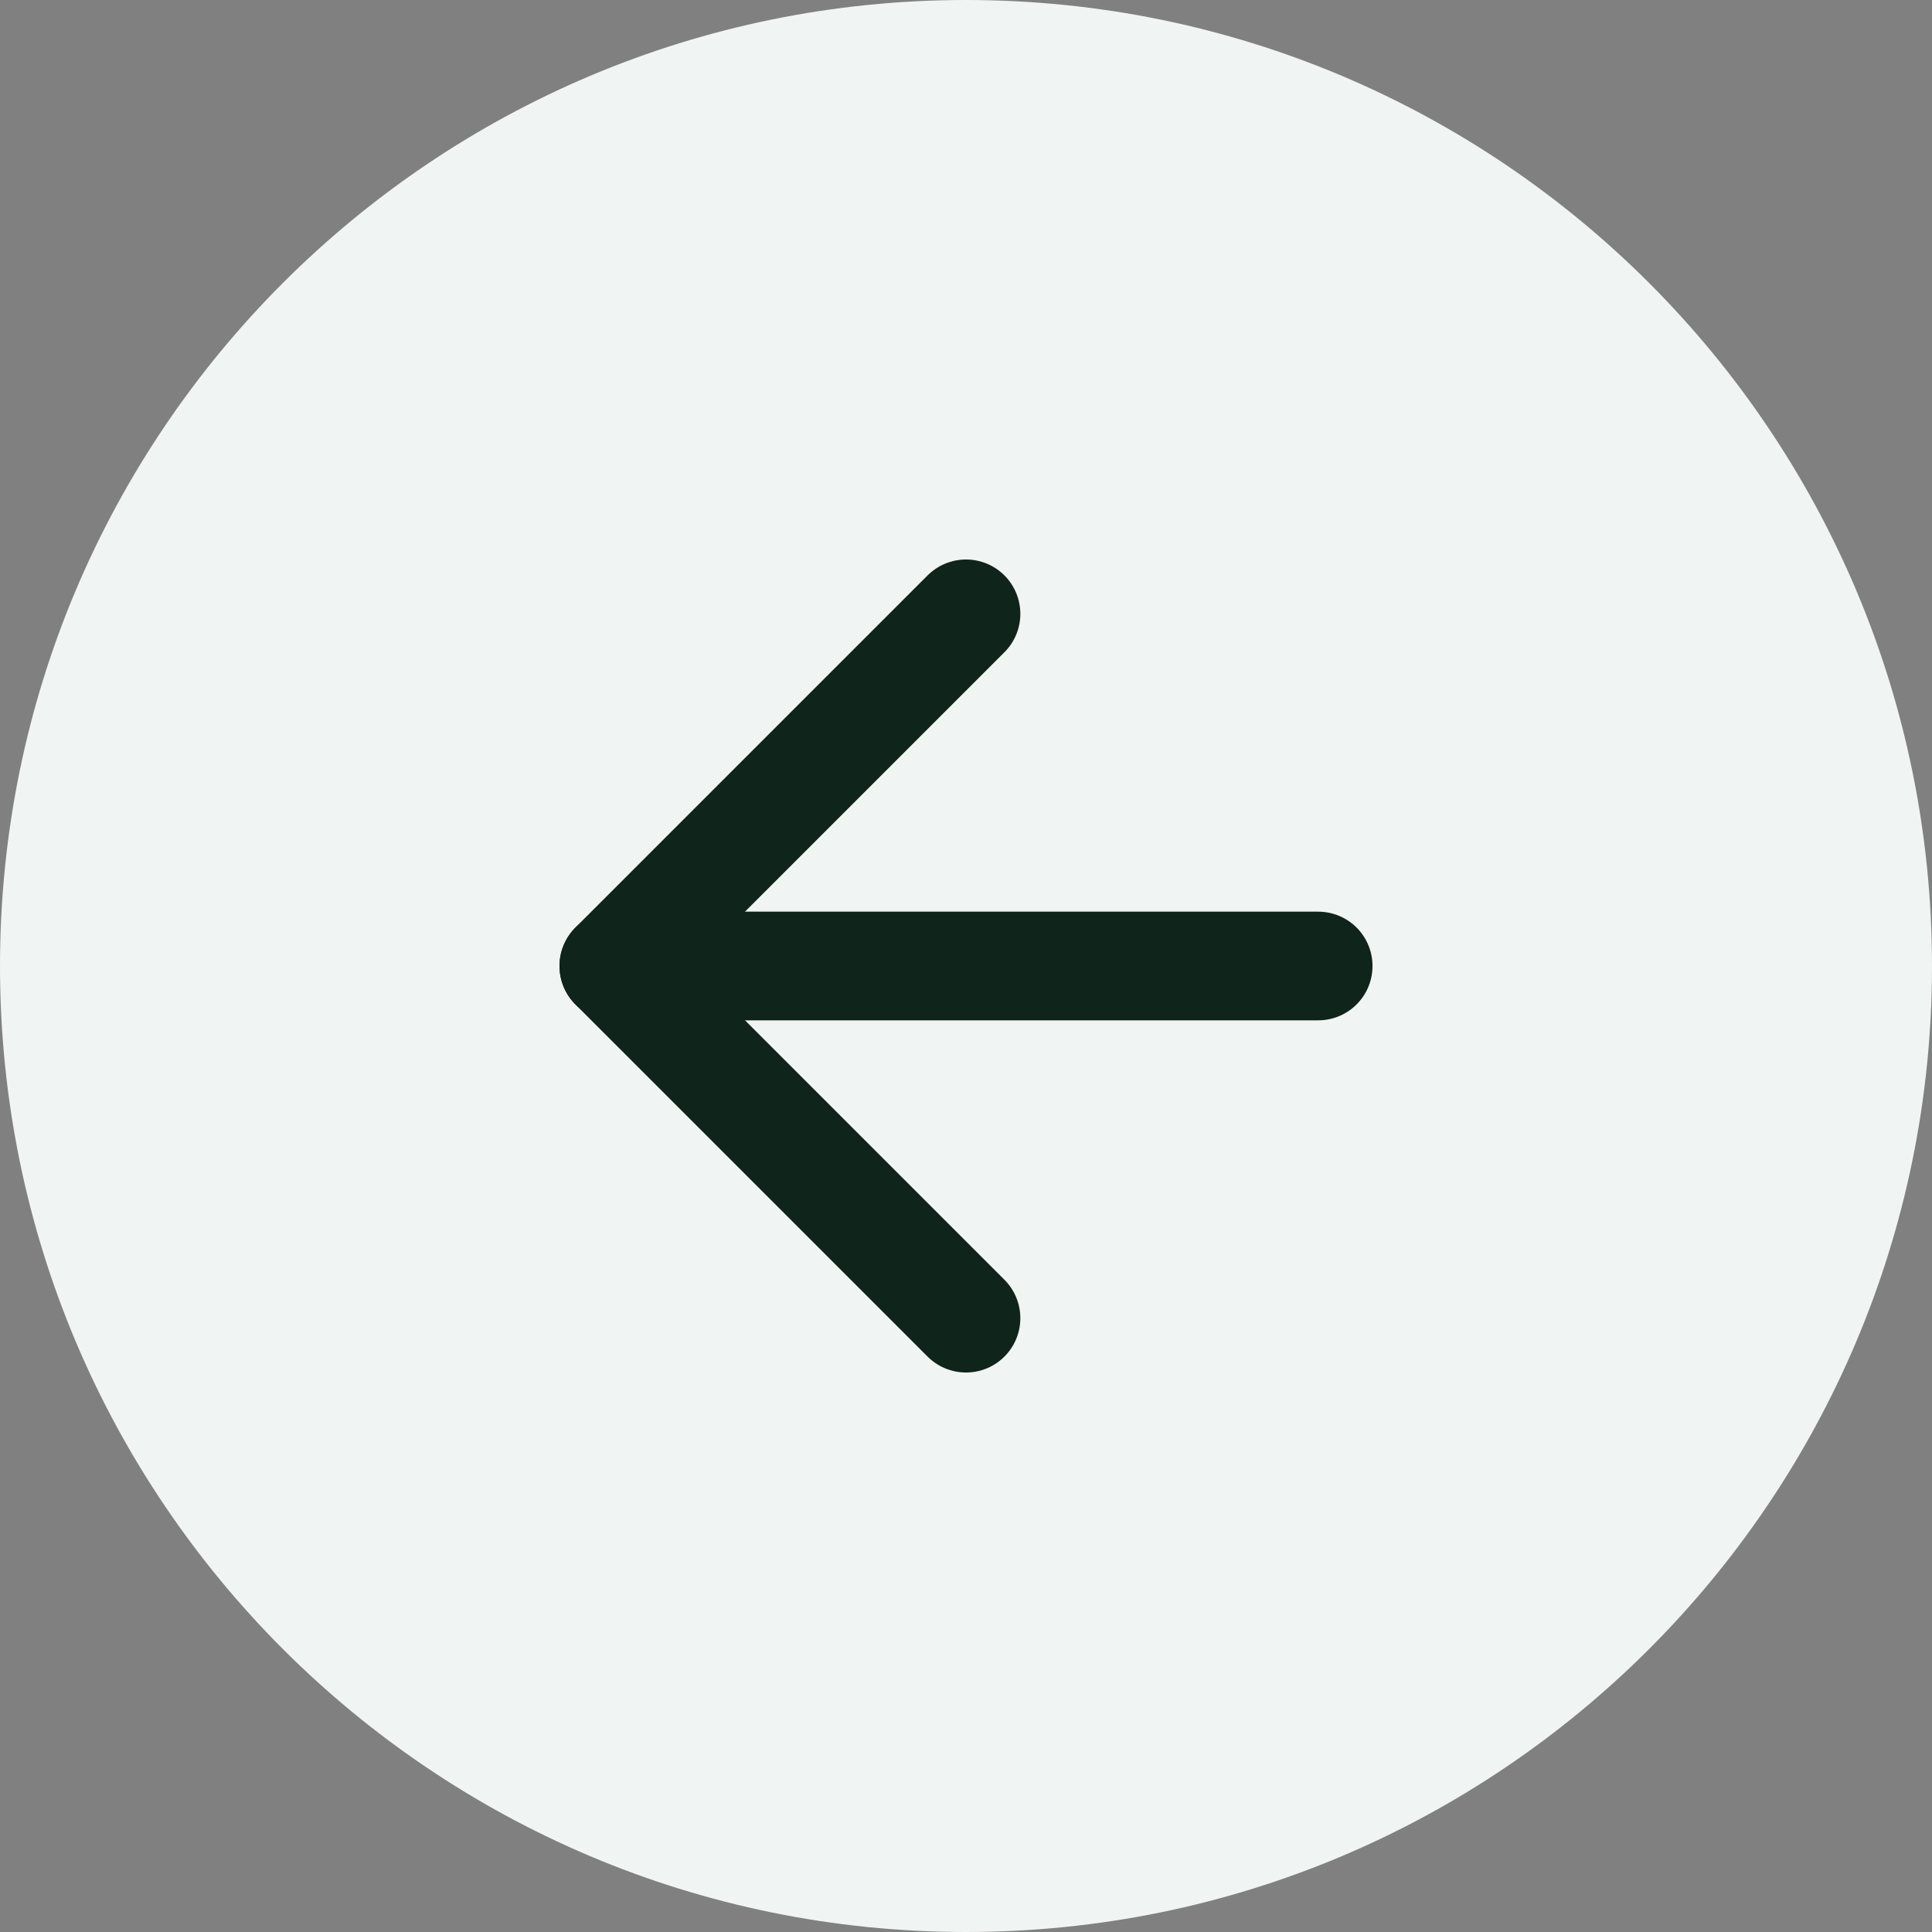 <svg width="32" height="32" viewBox="0 0 32 32" fill="none" xmlns="http://www.w3.org/2000/svg">
<rect x="0" y="0" width="32" height="32" fill="#808080" stroke="none"/>
<path d="M16 32C24.837 32 32 24.837 32 16C32 7.163 24.837 0 16 0C7.163 0 0 7.163 0 16C0 24.837 7.163 32 16 32Z" fill="#F0F4F2"/>
<path d="M21.833 16H10.167" stroke="#0F241B" stroke-width="1.8" stroke-linecap="round" stroke-linejoin="round"/>
<path d="M16 21.833L10.167 16L16 10.167" stroke="#0F241B" stroke-width="1.8" stroke-linecap="round" stroke-linejoin="round"/>
</svg>
